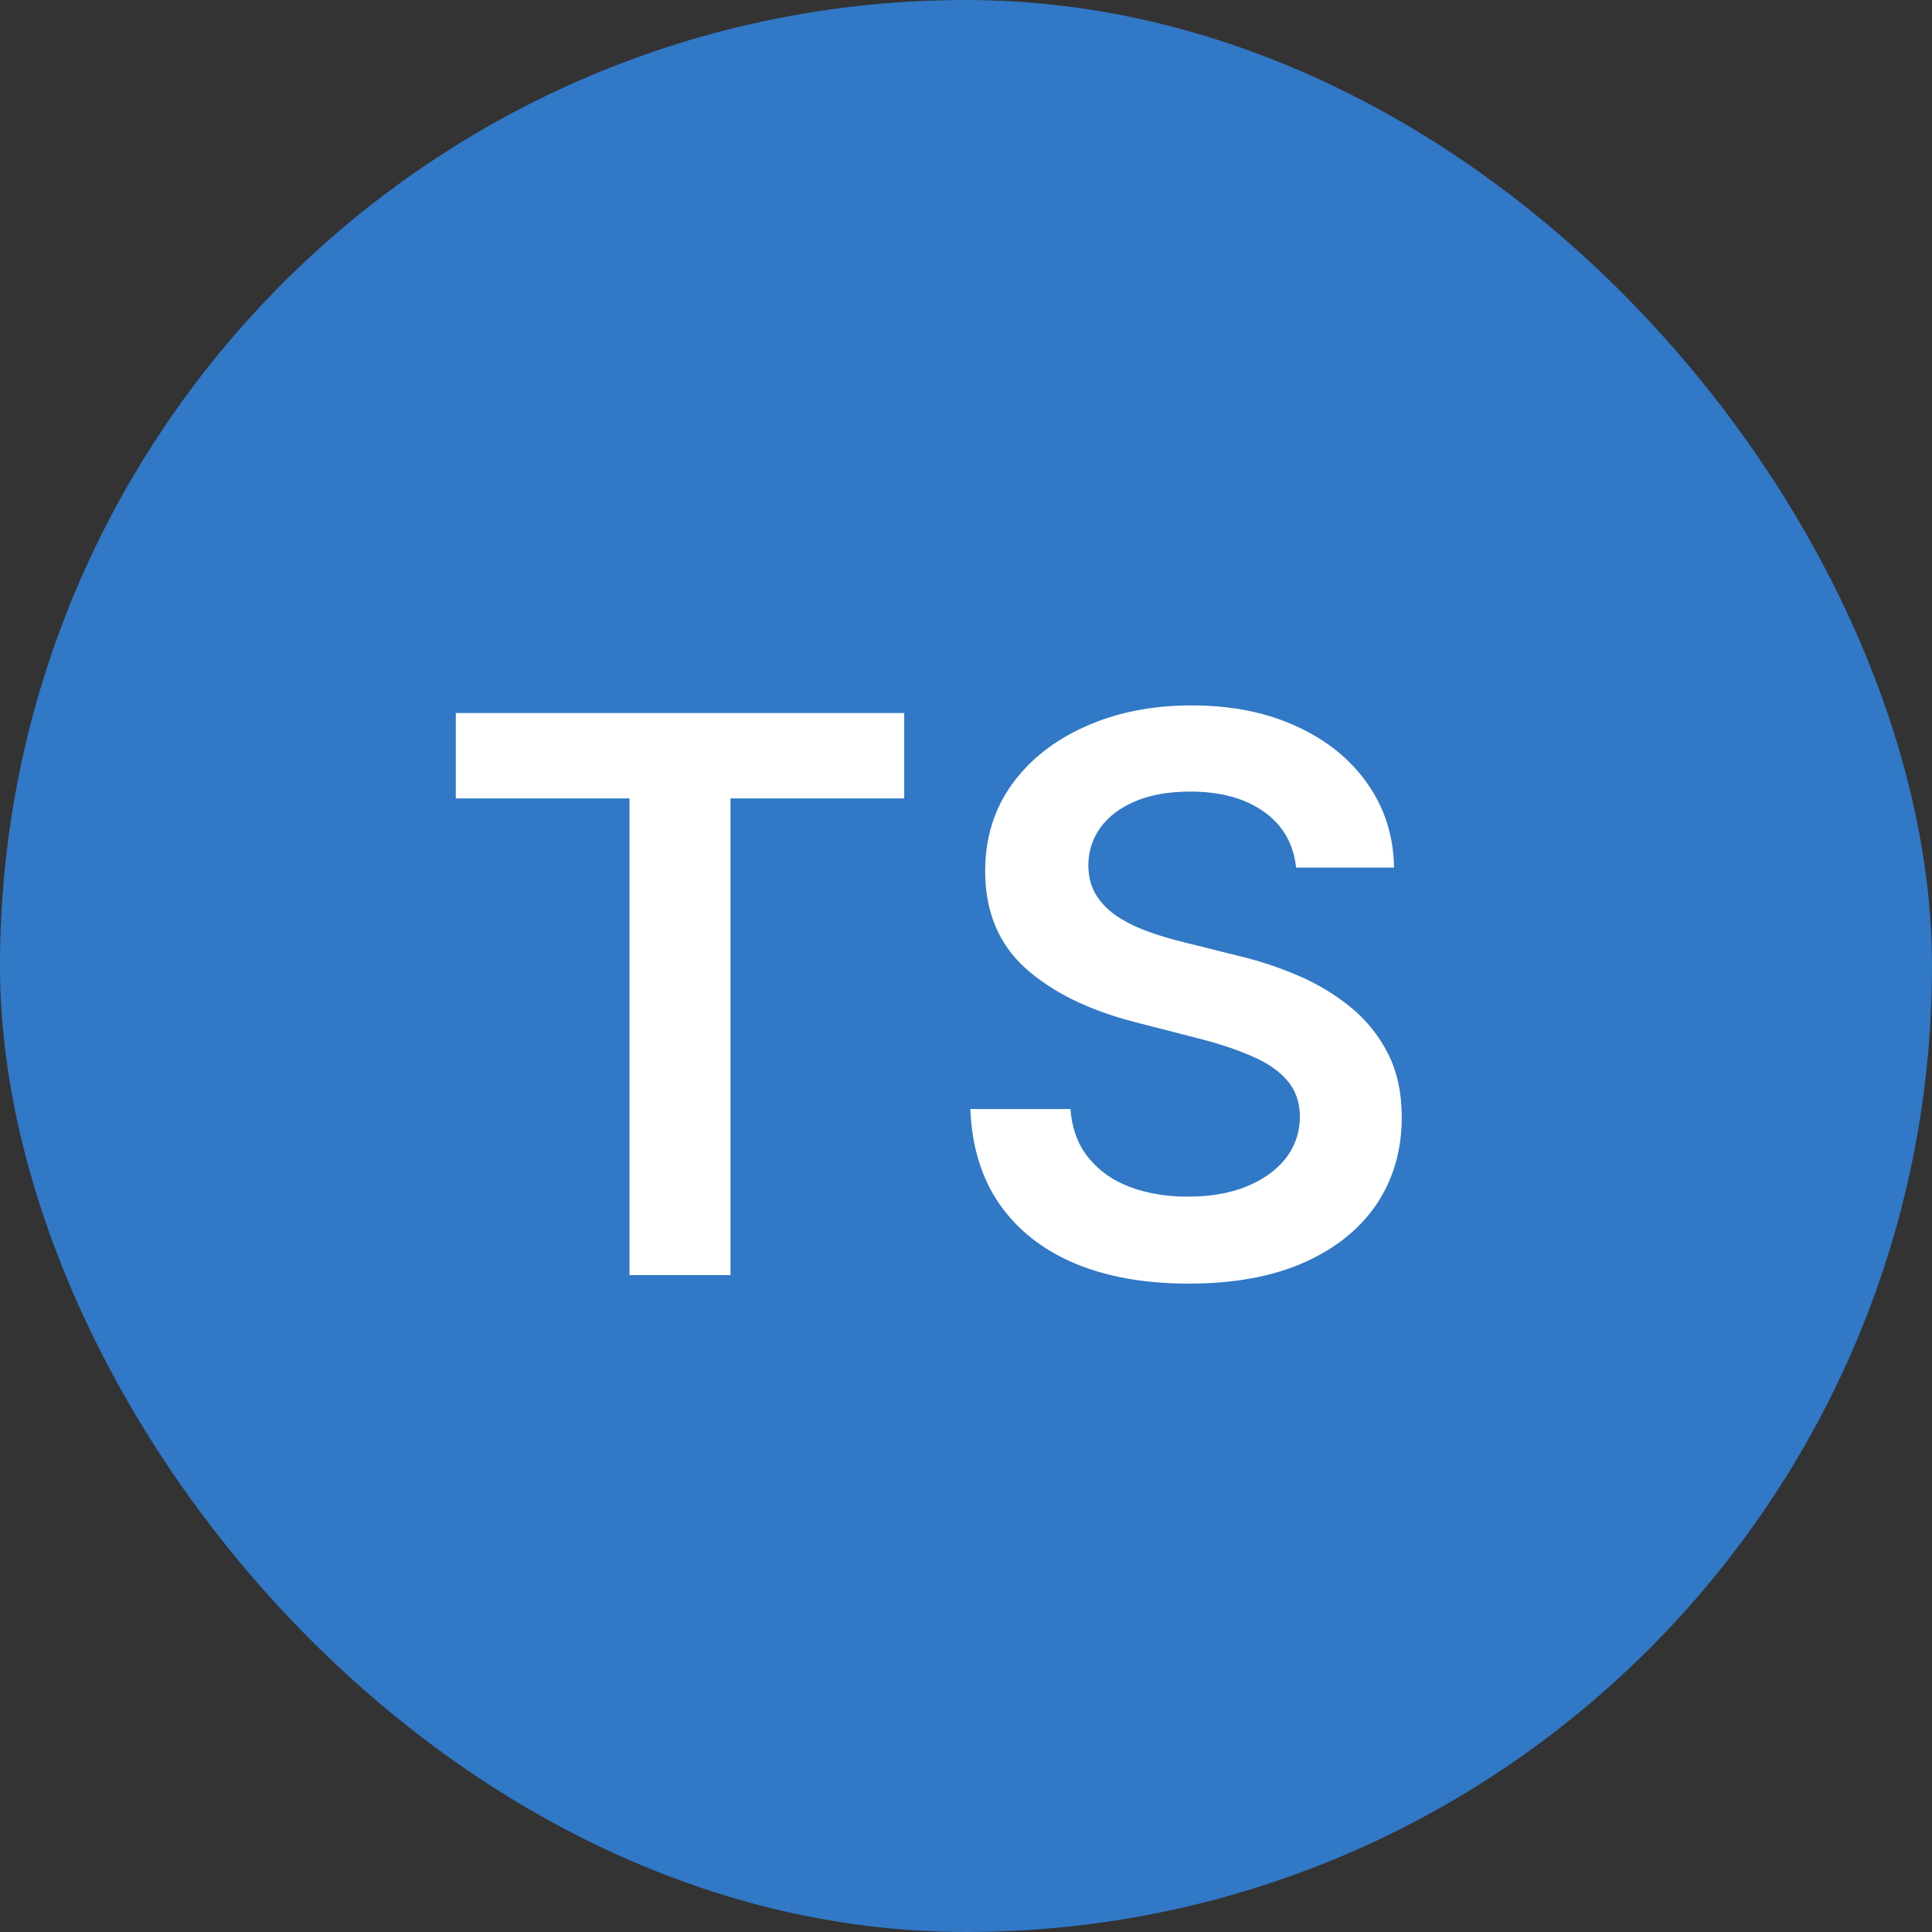 <svg width="50" height="50" viewBox="0 0 50 50" fill="none" xmlns="http://www.w3.org/2000/svg">
<rect x="0" y="0" width="50" height="50" fill="#333333" stroke="none"/>
<rect width="50" height="50" rx="25" fill="#3178C6"/>
<path d="M11.796 20.663V18.454H23.401V20.663H18.905V33H16.291V20.663H11.796ZM33.543 22.453C33.476 21.833 33.197 21.35 32.705 21.004C32.217 20.659 31.582 20.486 30.801 20.486C30.252 20.486 29.781 20.569 29.388 20.734C28.995 20.9 28.694 21.125 28.486 21.409C28.277 21.693 28.171 22.017 28.166 22.382C28.166 22.685 28.235 22.948 28.372 23.171C28.514 23.393 28.706 23.582 28.947 23.739C29.189 23.89 29.456 24.018 29.75 24.122C30.044 24.226 30.34 24.314 30.638 24.385L32.001 24.726C32.551 24.854 33.079 25.026 33.585 25.244C34.097 25.462 34.553 25.737 34.956 26.068C35.363 26.4 35.685 26.8 35.922 27.268C36.159 27.737 36.277 28.287 36.277 28.916C36.277 29.768 36.059 30.519 35.624 31.168C35.188 31.812 34.558 32.316 33.734 32.68C32.915 33.04 31.923 33.22 30.759 33.22C29.627 33.22 28.644 33.045 27.811 32.695C26.983 32.344 26.334 31.833 25.865 31.16C25.401 30.488 25.15 29.669 25.112 28.703H27.704C27.742 29.21 27.899 29.631 28.173 29.967C28.448 30.303 28.805 30.555 29.246 30.72C29.691 30.886 30.188 30.969 30.737 30.969C31.31 30.969 31.812 30.884 32.243 30.713C32.678 30.538 33.019 30.296 33.266 29.989C33.512 29.676 33.637 29.312 33.642 28.895C33.637 28.516 33.526 28.204 33.308 27.957C33.09 27.706 32.785 27.498 32.392 27.332C32.004 27.162 31.549 27.01 31.028 26.878L29.374 26.452C28.176 26.144 27.229 25.678 26.533 25.053C25.841 24.423 25.496 23.587 25.496 22.546C25.496 21.688 25.728 20.938 26.192 20.294C26.66 19.65 27.297 19.151 28.102 18.796C28.907 18.436 29.819 18.256 30.837 18.256C31.869 18.256 32.773 18.436 33.55 18.796C34.331 19.151 34.944 19.645 35.389 20.28C35.834 20.91 36.064 21.634 36.078 22.453H33.543Z" fill="white"/>
</svg>
